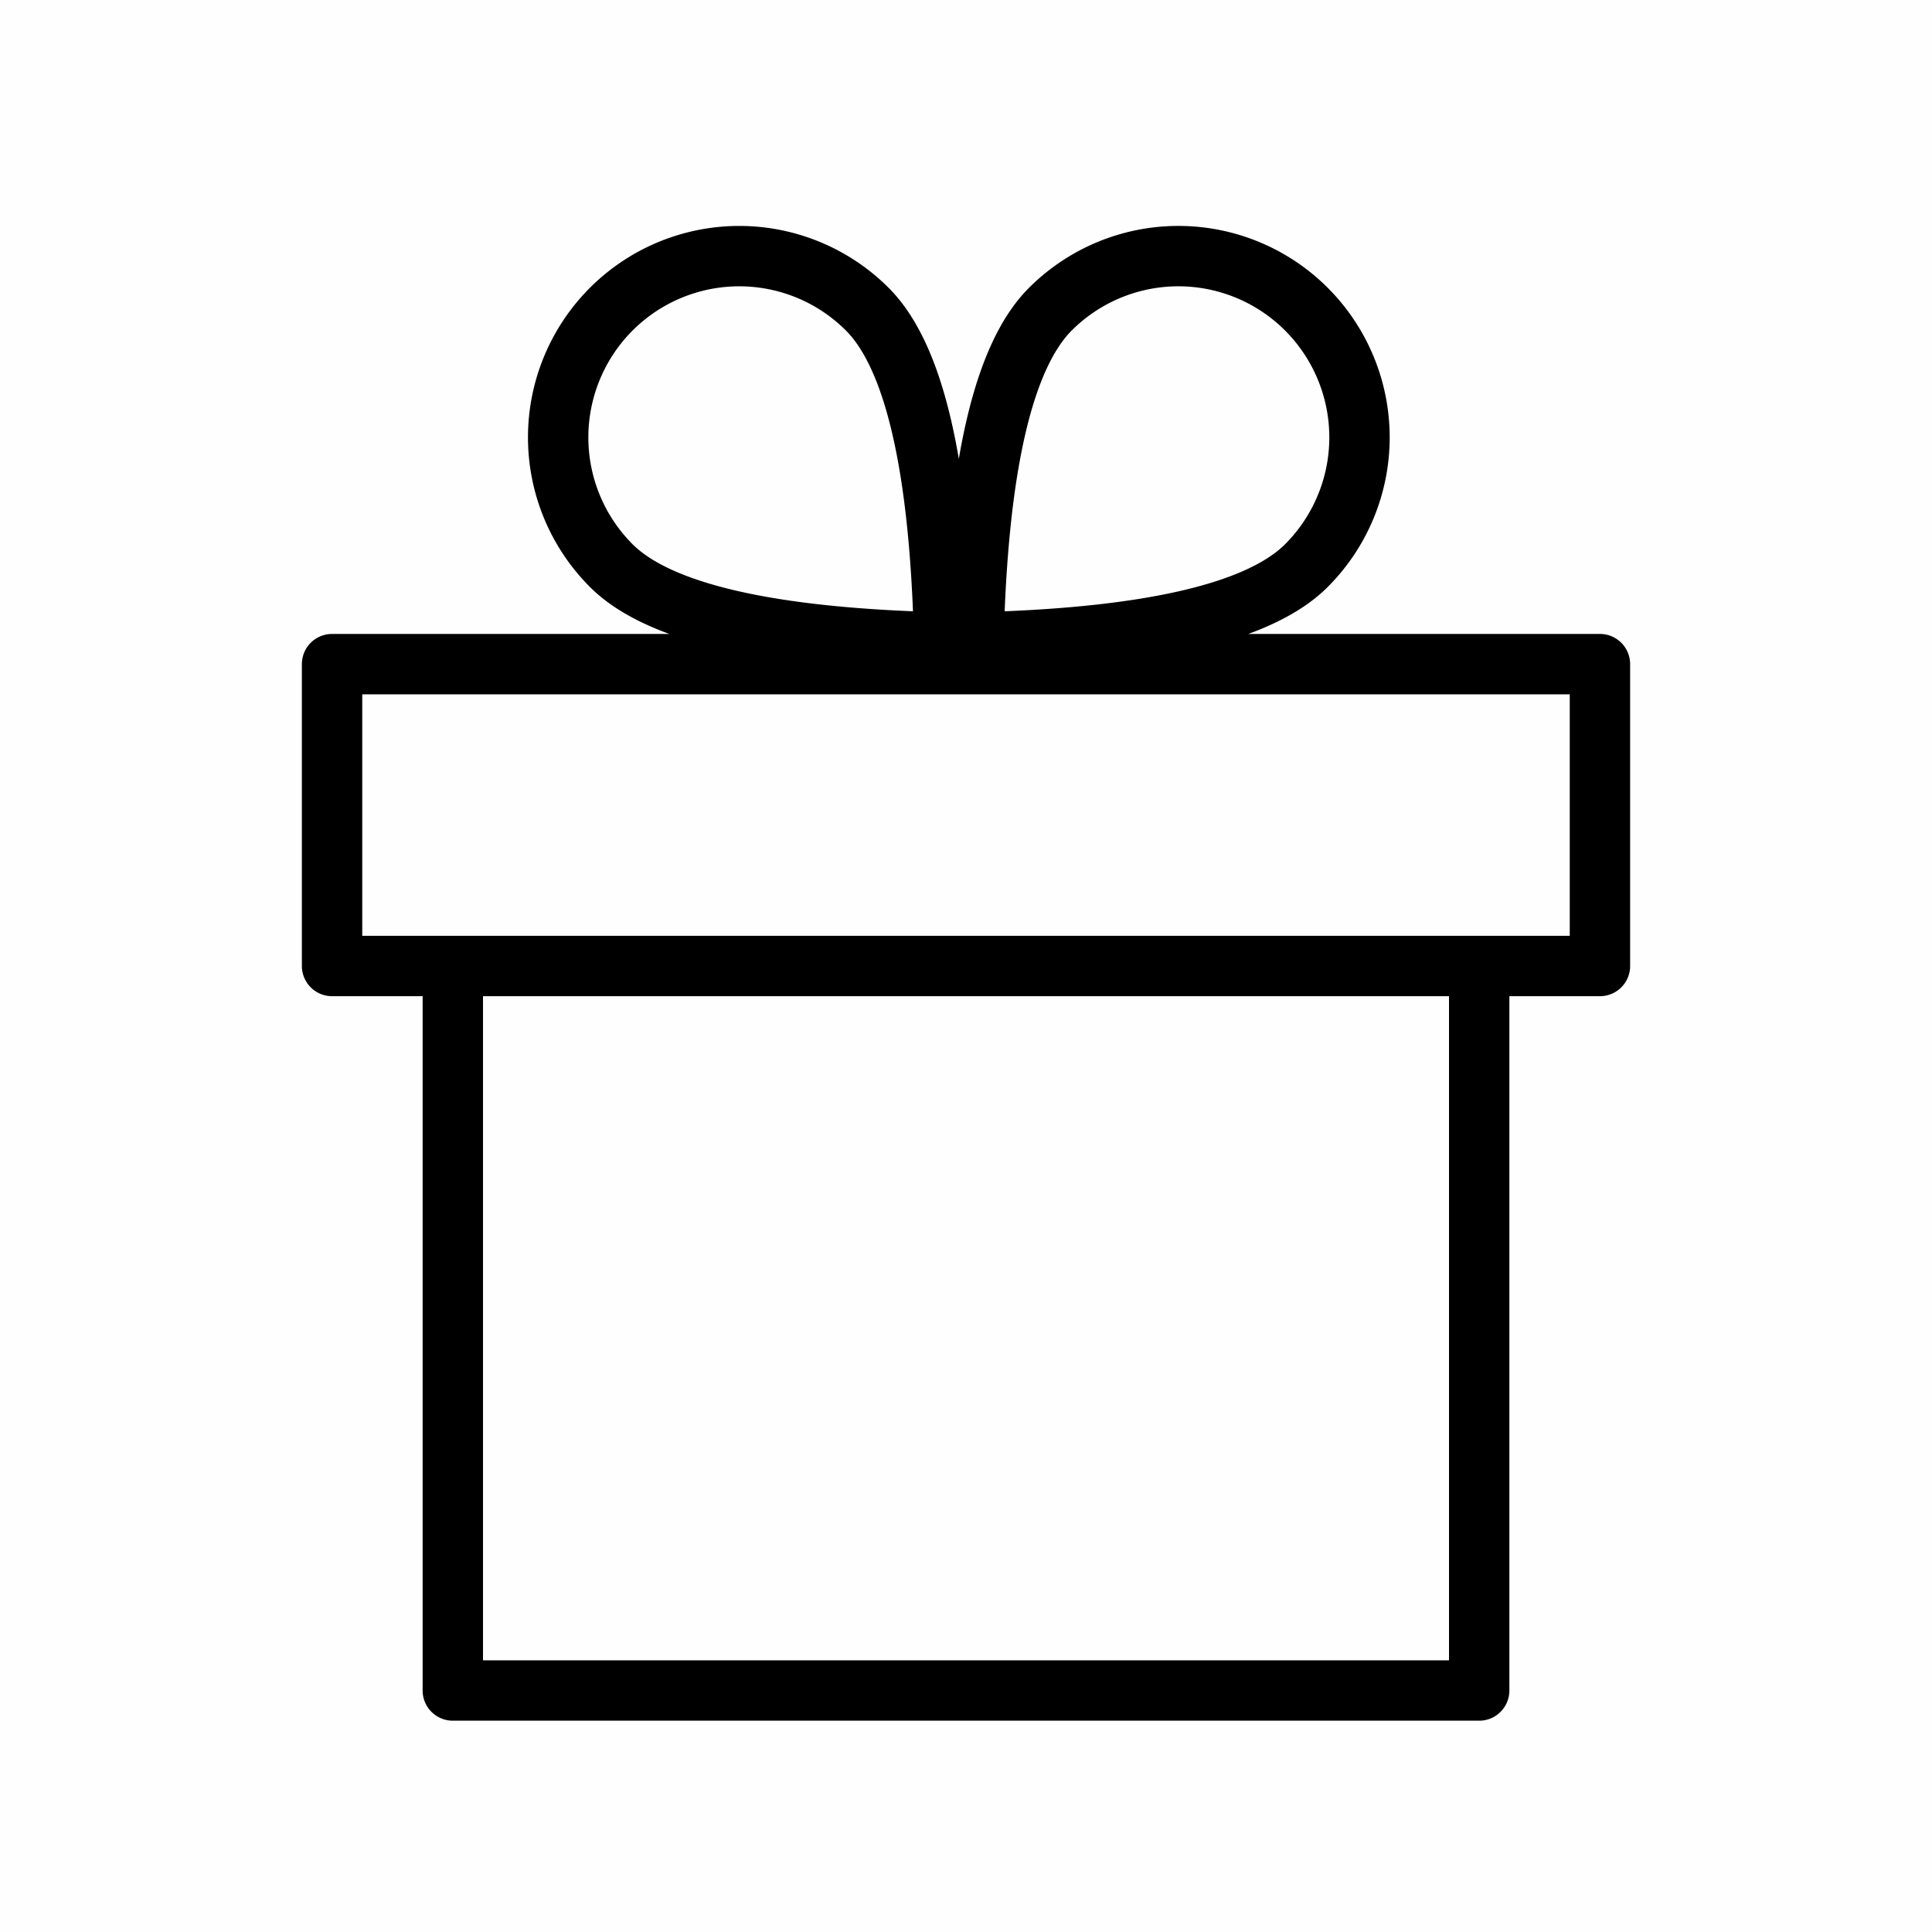 <svg width="64" height="64" viewBox="0 0 64 64" xmlns="http://www.w3.org/2000/svg">
    <g fill-rule="nonzero" fill="none">
        <path fill="#FFFEFE" d="M0 0h64v64H0z"/>
        <g stroke="#000" stroke-linecap="round" stroke-linejoin="round" stroke-width="2">
            <path d="M32.247 21.283c5.792-.135 9.469-.985 11.031-2.548a6.009 6.009 0 0 0 0-8.492 5.996 5.996 0 0 0-8.485 0c-1.562 1.563-2.41 5.243-2.546 11.04zM31.277 21.283c-5.792-.135-9.469-.985-11.03-2.548a6.009 6.009 0 0 1 0-8.492 5.996 5.996 0 0 1 8.484 0c1.563 1.563 2.411 5.243 2.546 11.04zM11 22h42v10H11zM15 32h34v24H15z"/>
        </g>
    </g>
</svg>
